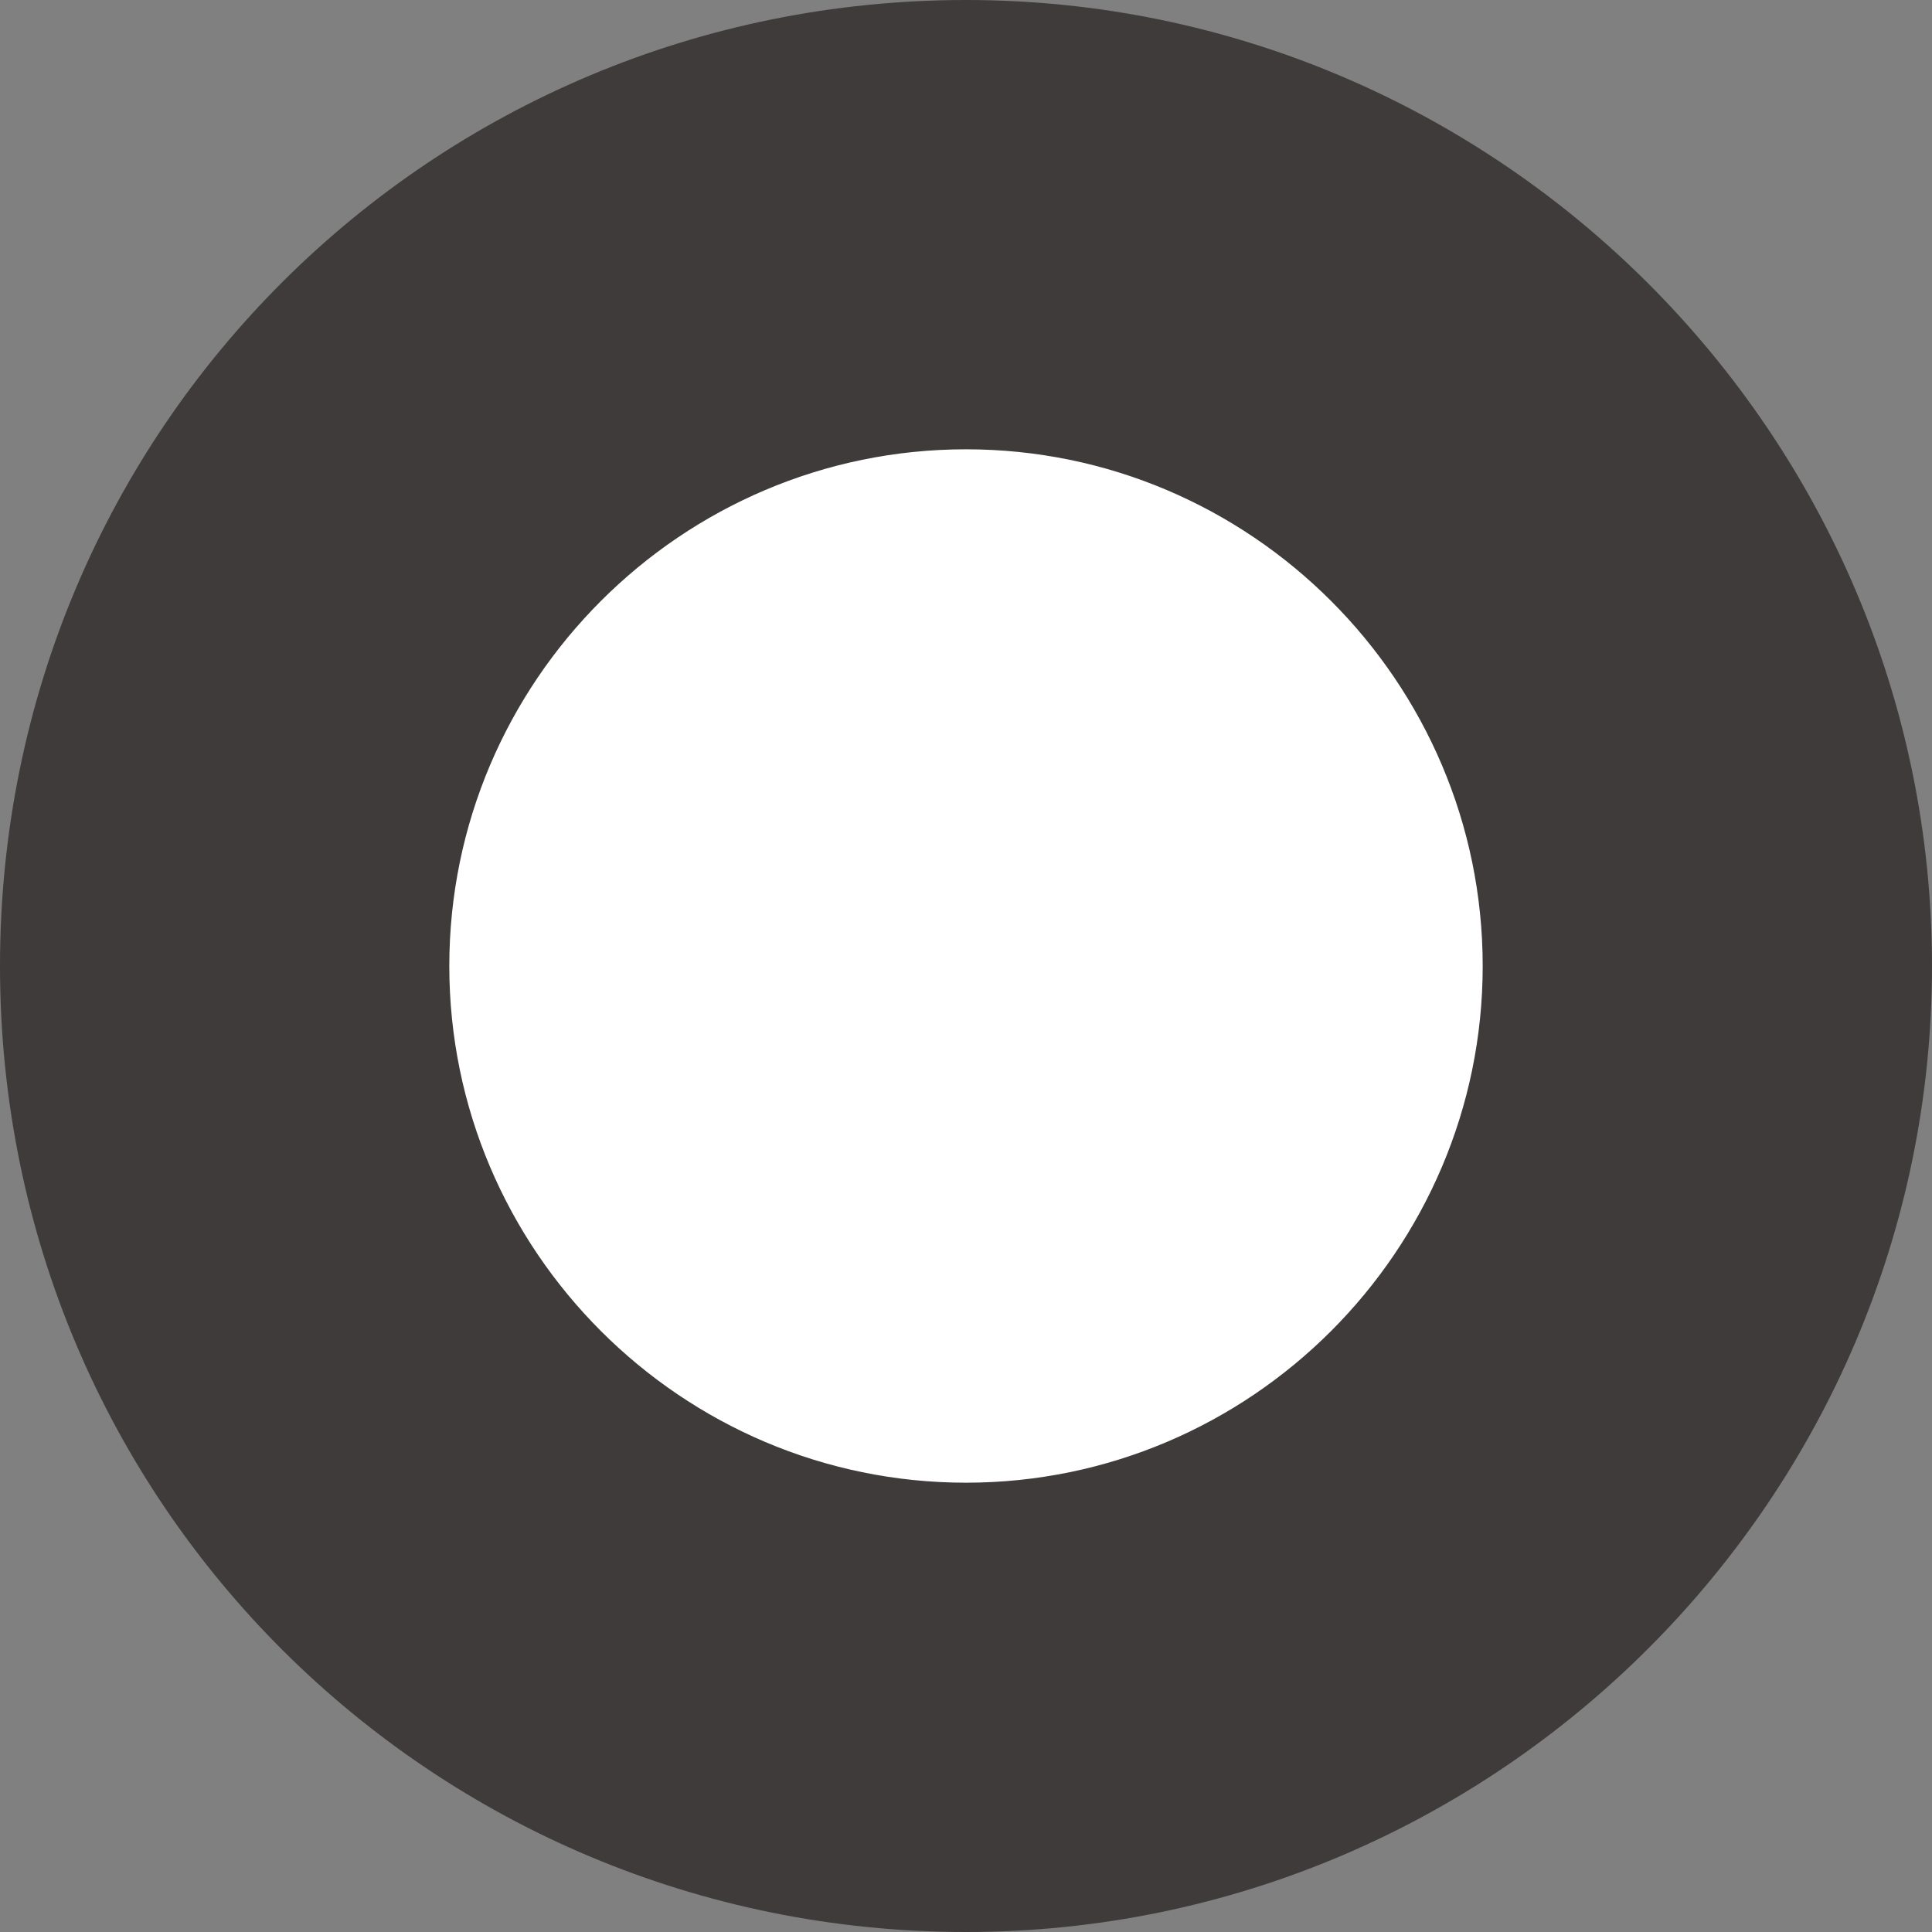 <?xml version="1.0" encoding="utf-8"?>
<!-- Generator: Adobe Illustrator 19.0.0, SVG Export Plug-In . SVG Version: 6.00 Build 0)  -->
<svg version="1.1" id="Layer_1" xmlns="http://www.w3.org/2000/svg" xmlns:xlink="http://www.w3.org/1999/xlink" x="0px" y="0px"
	 viewBox="-284 408.1 25.8 25.8" style="enable-background:new -284 408.1 25.8 25.8;" xml:space="preserve">
<rect x="-284" y="408.1" width="25.8" height="25.8" fill="#808080" stroke="none"/>
<style type="text/css">
	.st0{fill:#FFFFFF;}
	.st1{fill:#3F3B3A;}
</style>
<g id="XMLID_823_">
	<circle id="XMLID_824_" class="st0" cx="-271.1" cy="421" r="9.9"/>
	<path id="XMLID_825_" class="st1" d="M-271.1,433.9c-7.1,0-12.9-5.7-12.9-12.9c0-7.2,5.8-12.9,12.9-12.9s12.9,5.8,12.9,12.9
		S-264,433.9-271.1,433.9z M-271.1,414.1c-3.8,0-6.9,3.1-6.9,6.9s3.1,6.9,6.9,6.9s6.9-3.1,6.9-6.9S-267.3,414.1-271.1,414.1z"/>
</g>
</svg>
